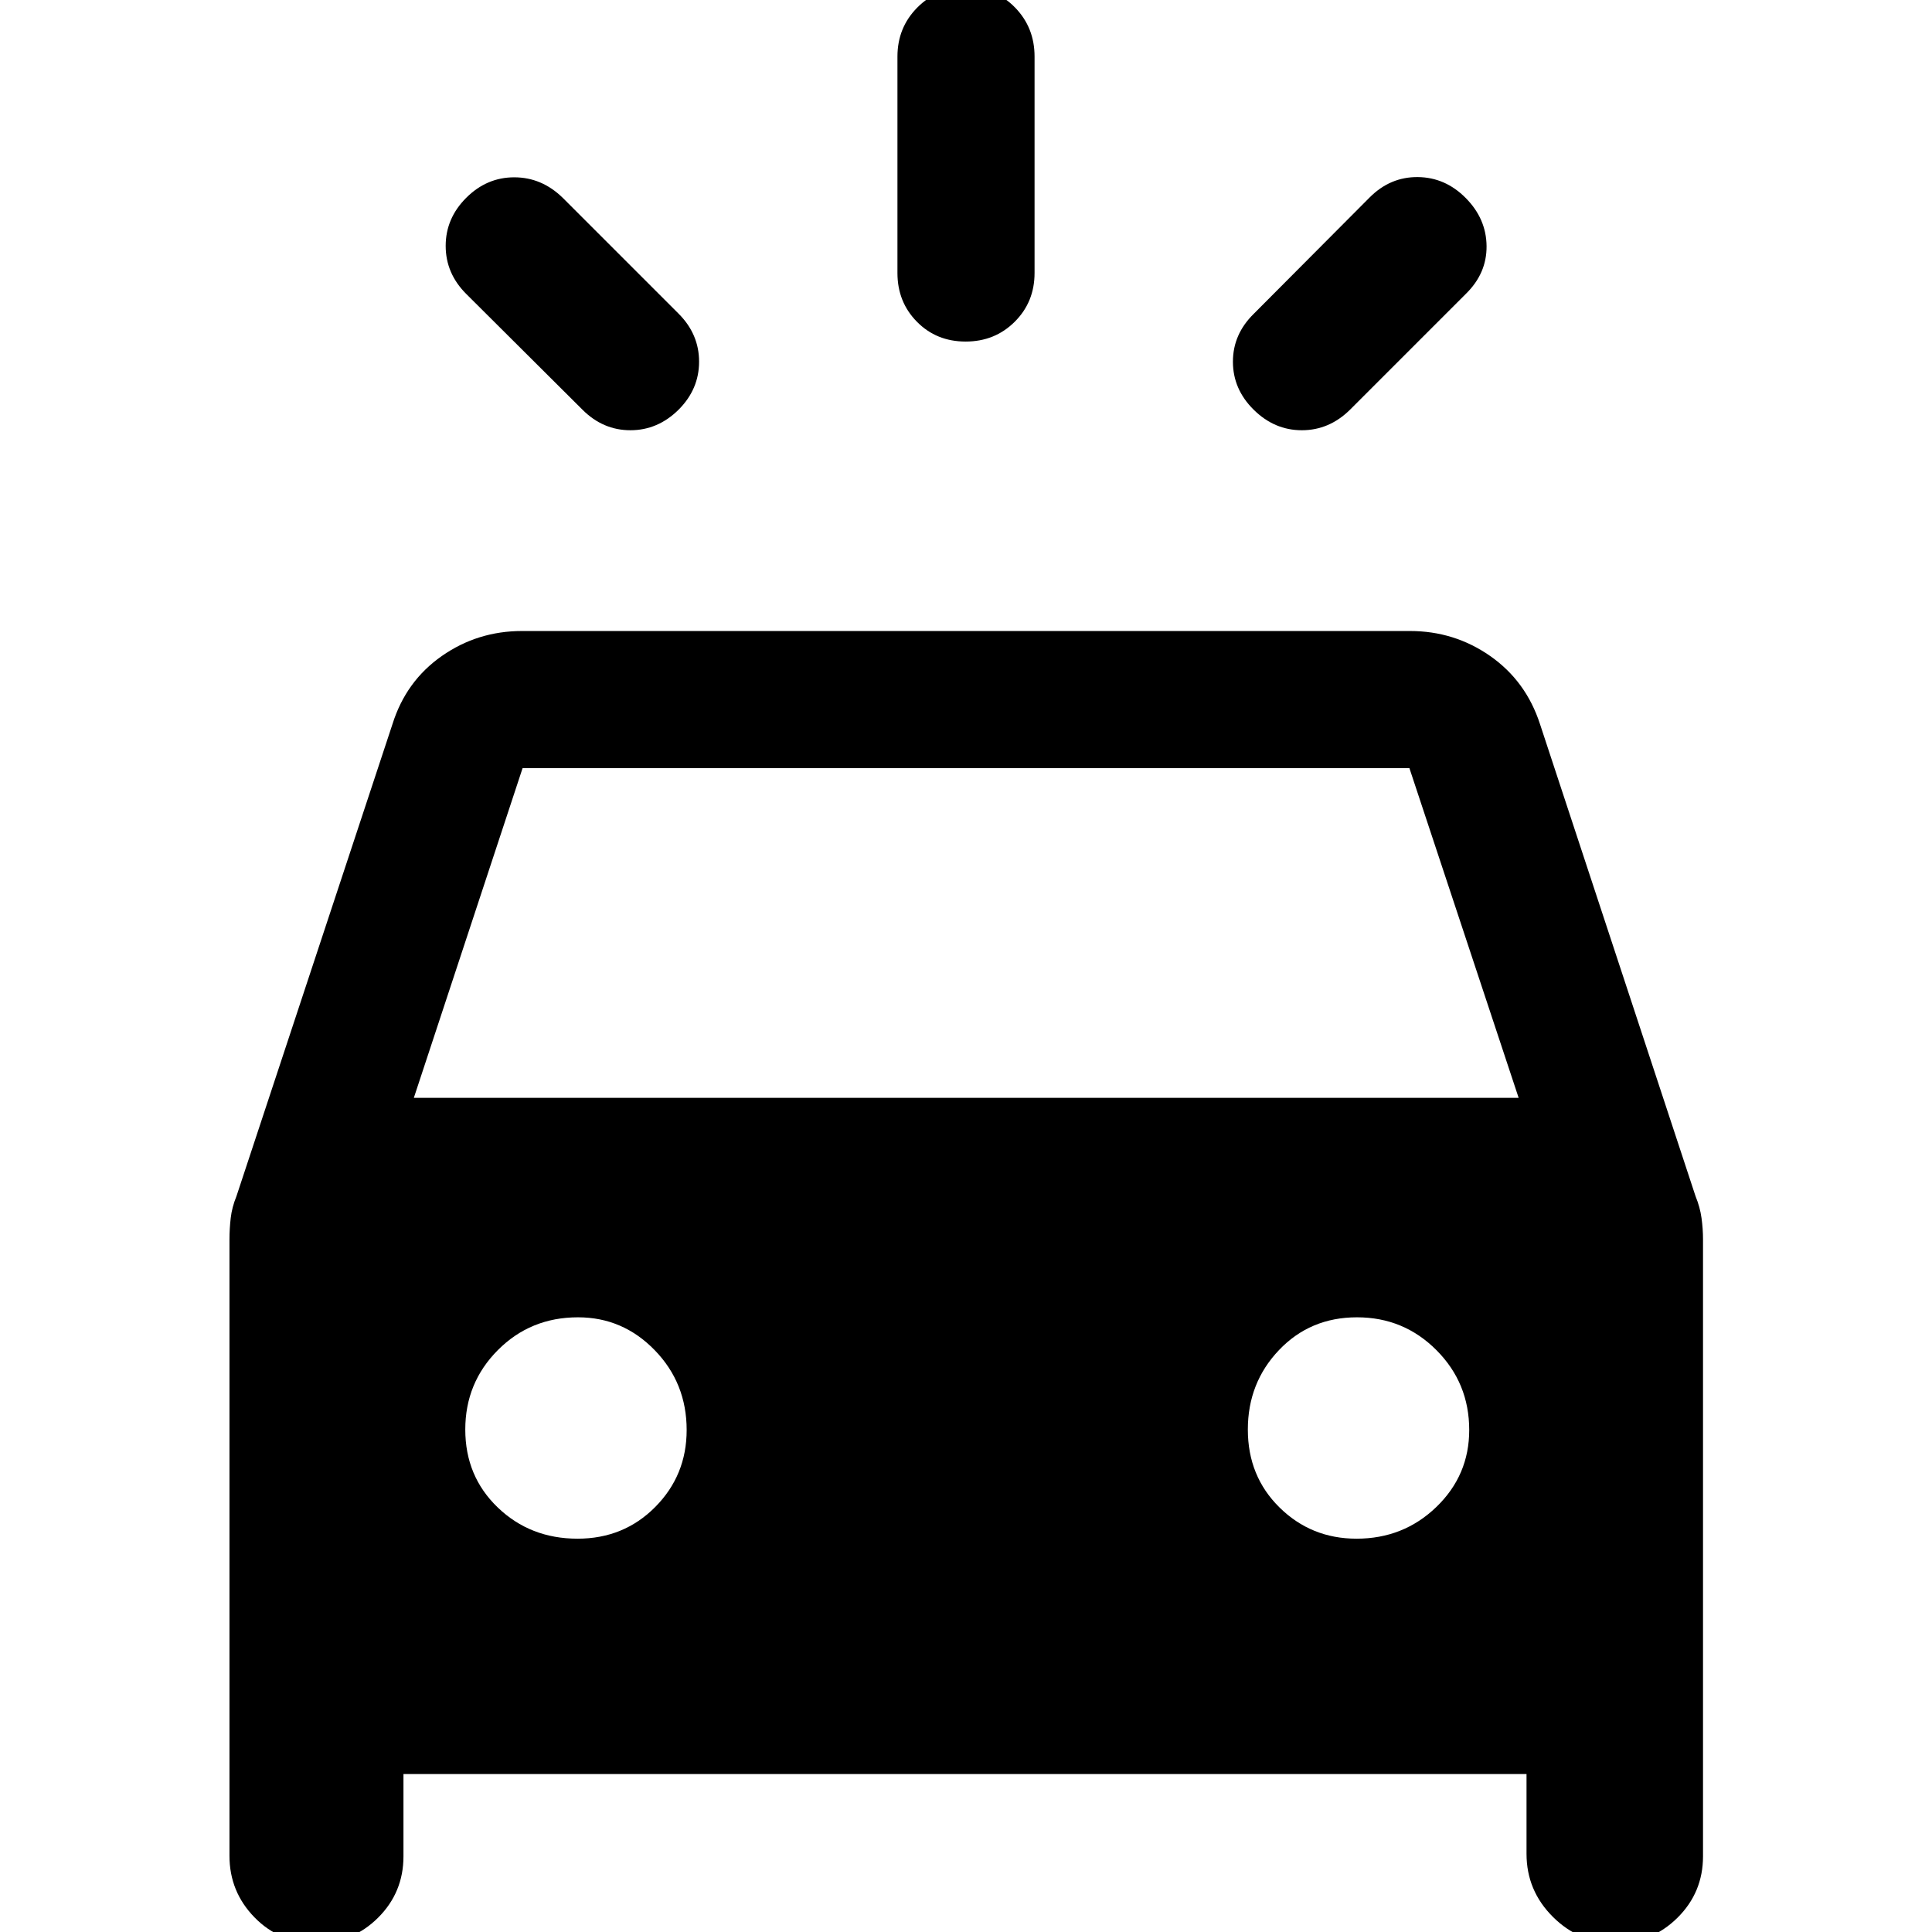 <svg xmlns="http://www.w3.org/2000/svg" width="48" height="48" viewBox="0 -960 960 960"><path d="M337.174-756.413q-10.323 10.195-23.934 10.195-13.61 0-23.805-10.195l-57.783-57.544q-10.196-10.195-10.196-23.869t10.196-23.87q10.196-10.195 23.87-10.195 13.674 0 24.108 10.195l57.544 57.544q10.196 10.195 10.196 23.869t-10.196 23.87Zm285.772 0q-10.316-10.196-10.316-23.87 0-13.674 10.435-23.869l57.544-57.783q10.195-10.196 23.869-10.076 13.674.12 23.87 10.435 10.196 10.315 10.315 23.869.12 13.555-10.315 23.75l-57.543 57.544q-10.324 10.195-23.934 10.195-13.61 0-23.925-10.195Zm-143.121-33.87q-14.499 0-24.195-9.821-9.695-9.82-9.695-24.244v-107.565q0-14.394 9.871-24.349 9.871-9.956 24.369-9.956 14.499 0 24.195 9.956 9.695 9.955 9.695 24.349v107.565q0 14.424-9.871 24.244-9.871 9.821-24.369 9.821ZM114.022-37.848v-306.391q0-5.145.619-10.529.62-5.384 2.859-10.862l77.522-234.566q6.717-21.391 24.5-33.826 17.782-12.435 39.913-12.435h441.13q22.131 0 39.913 12.435 17.783 12.435 24.74 33.826L842.5-365.63q2.239 5.478 2.978 10.862.74 5.384.74 10.529v306.63q0 17.962-12.696 30.536Q820.827 5.5 802.691 5.5q-18.017 0-31.093-13.044-13.076-13.045-13.076-31.304V-78.5H200.478v40.891q0 17.962-12.642 30.536Q175.194 5.5 157.134 5.5q-18.199 0-30.656-12.753-12.456-12.752-12.456-30.595Zm91.608-376.63h548.979l-54.283-163.848H259.674L205.63-414.478Zm81.33 219.043q22.997 0 38.616-15.75 15.62-15.75 15.62-38.25 0-23.333-15.87-39.667-15.869-16.333-38.13-16.333-23.573 0-39.787 16.265-16.213 16.265-16.213 39.5t16.145 38.735q16.145 15.5 39.619 15.5Zm387.083 0q23.334 0 39.667-15.75 16.333-15.75 16.333-38.25 0-23.333-16.264-39.667-16.265-16.333-39.5-16.333-23.236 0-38.736 16.265-15.5 16.265-15.5 39.5t15.75 38.735q15.75 15.5 38.25 15.5Z"/></svg>
